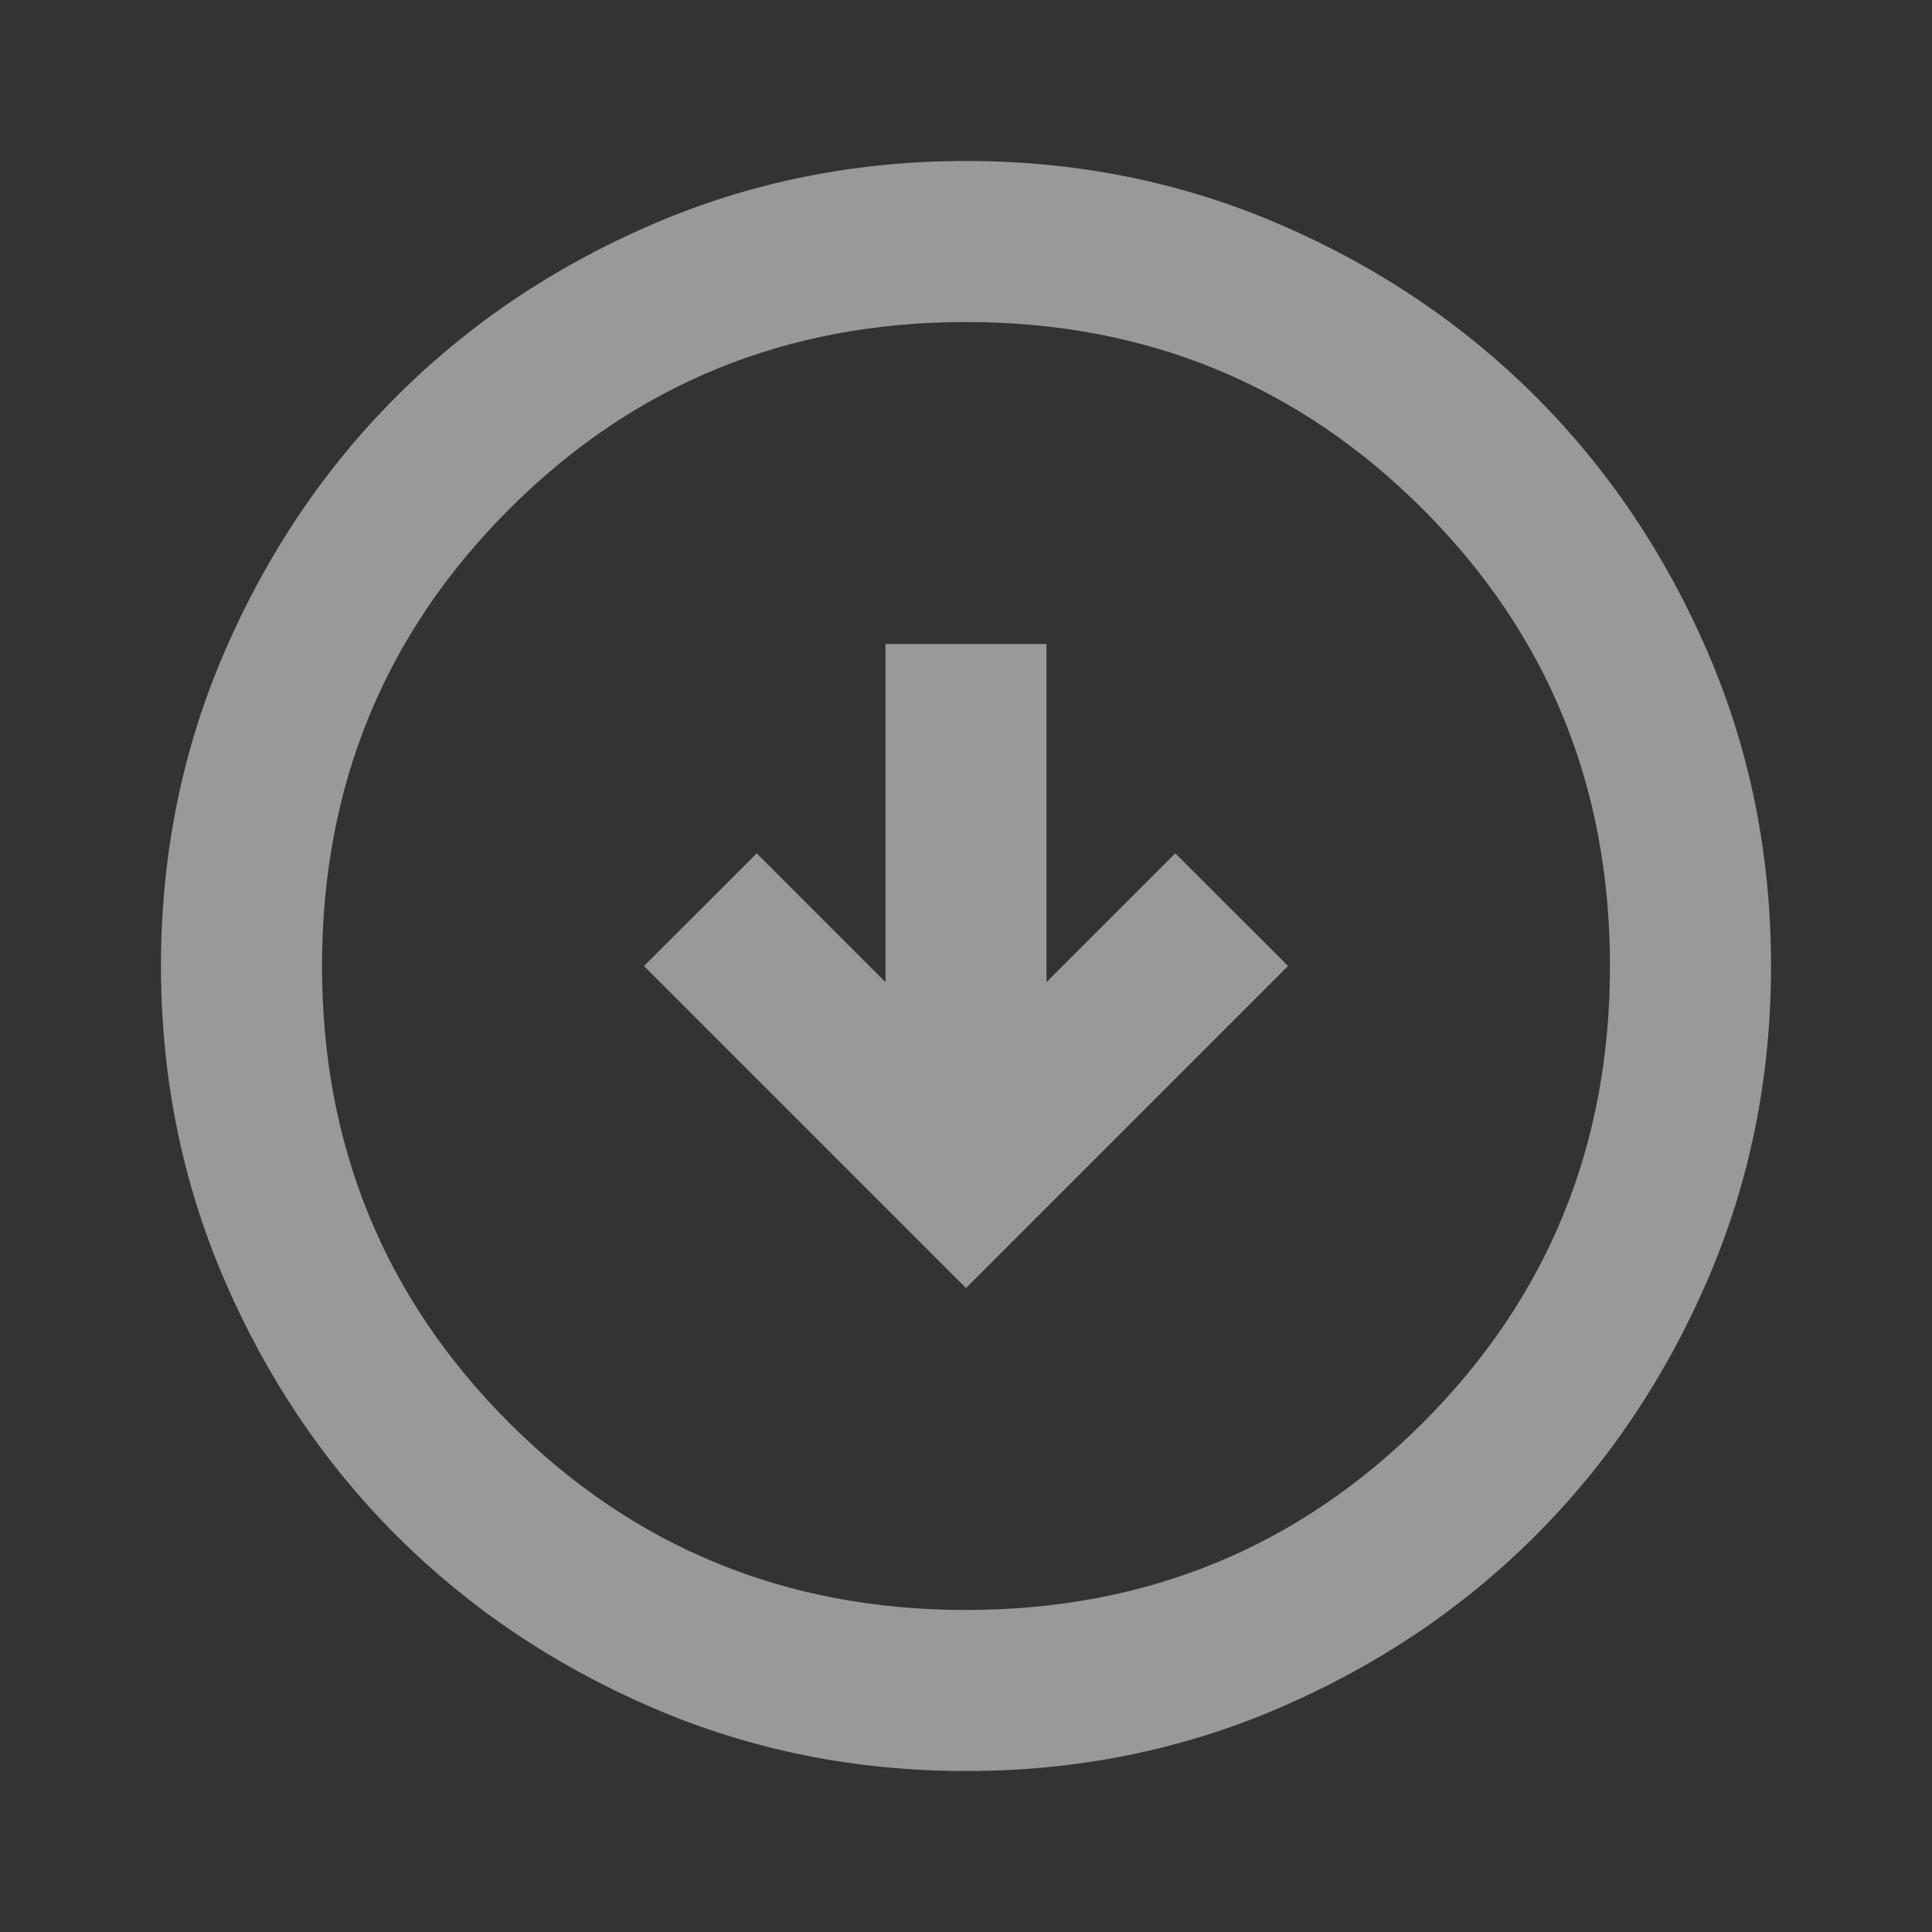 <svg width="40" height="40" viewBox="0 0 40 40" fill="none" xmlns="http://www.w3.org/2000/svg">
<rect x="0" y="0" width="40" height="40" fill="#333333" stroke="none"/>
<g opacity="0.5">
<path d="M20 26.667L26.667 20L24.333 17.667L21.667 20.333V13.333H18.333V20.333L15.667 17.667L13.333 20L20 26.667ZM20 36.667C17.694 36.667 15.528 36.229 13.5 35.353C11.472 34.478 9.708 33.291 8.208 31.792C6.708 30.292 5.521 28.528 4.647 26.5C3.772 24.472 3.334 22.306 3.333 20C3.333 17.695 3.771 15.528 4.647 13.5C5.522 11.472 6.709 9.708 8.208 8.208C9.708 6.708 11.472 5.521 13.5 4.647C15.528 3.772 17.694 3.334 20 3.333C22.305 3.333 24.472 3.771 26.5 4.647C28.528 5.522 30.292 6.709 31.792 8.208C33.292 9.708 34.479 11.472 35.355 13.5C36.23 15.528 36.668 17.695 36.667 20C36.667 22.306 36.229 24.472 35.353 26.5C34.478 28.528 33.291 30.292 31.792 31.792C30.292 33.292 28.528 34.48 26.5 35.355C24.472 36.231 22.305 36.668 20 36.667ZM20 33.333C23.722 33.333 26.875 32.042 29.458 29.458C32.042 26.875 33.333 23.722 33.333 20C33.333 16.278 32.042 13.125 29.458 10.542C26.875 7.958 23.722 6.667 20 6.667C16.278 6.667 13.125 7.958 10.542 10.542C7.958 13.125 6.667 16.278 6.667 20C6.667 23.722 7.958 26.875 10.542 29.458C13.125 32.042 16.278 33.333 20 33.333Z" fill="white"/>
</g>
</svg>
